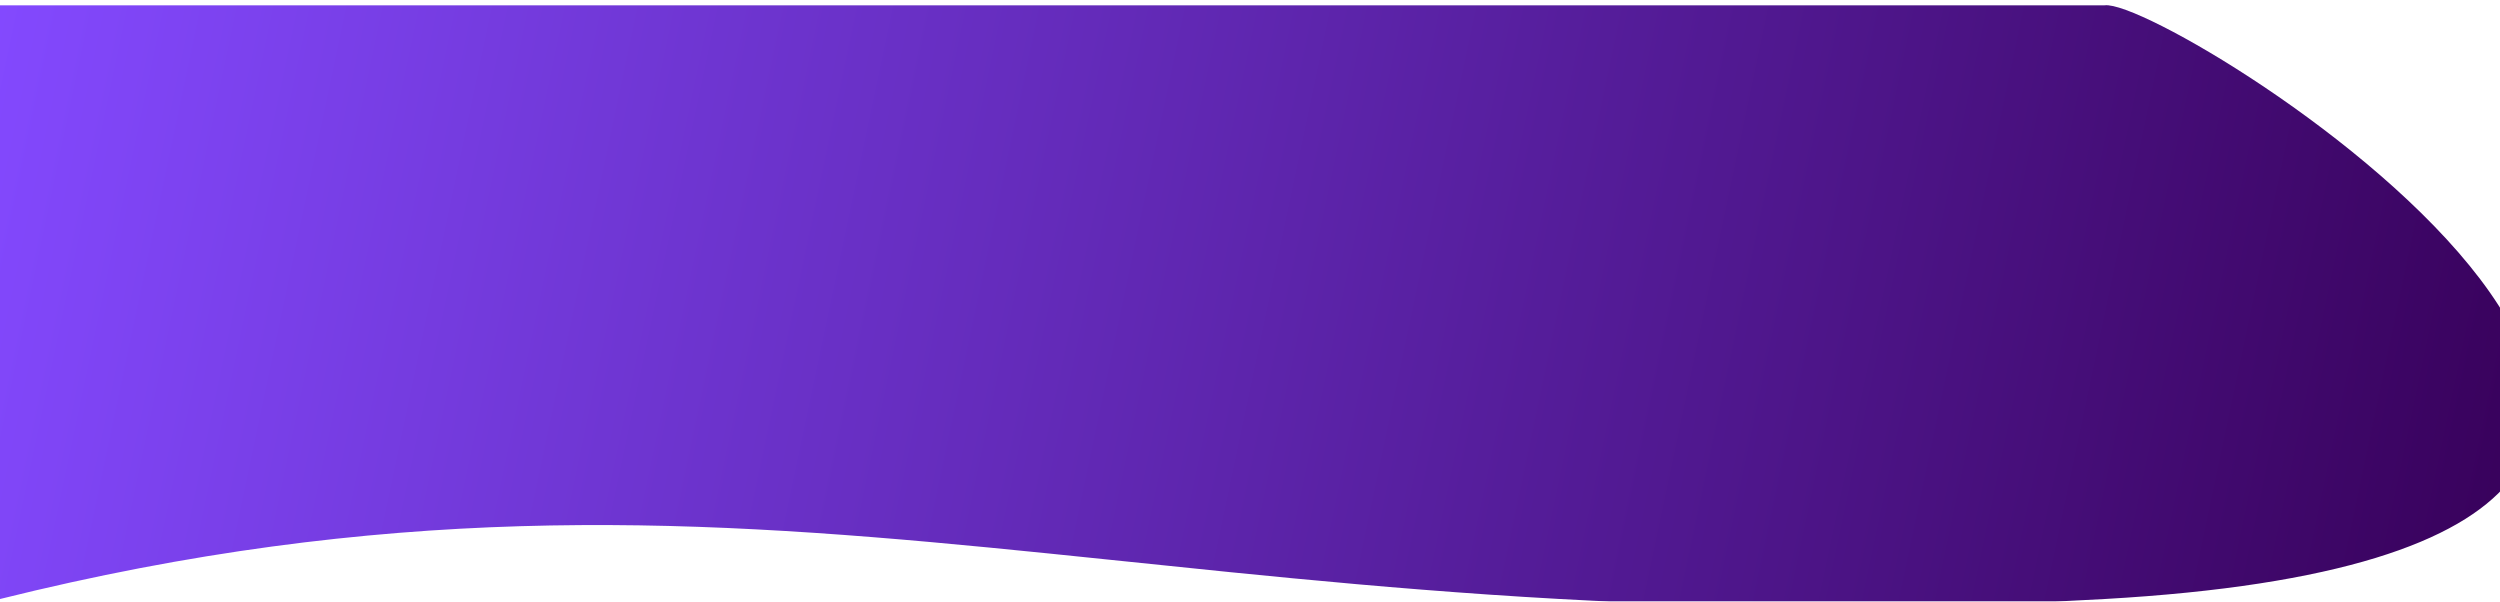 <svg width="1920" height="462" viewBox="0 0 1920 462" fill="none" xmlns="http://www.w3.org/2000/svg">
<g filter="url(#filter0_i_500_470)">
<path d="M0 0.075H1616.38C1667.84 -6.466 2333.84 415.297 1616.38 456.042C898.929 496.787 587.953 309.891 0 456.042V0.075Z" fill="url(#paint0_linear_500_470)"/>
</g>
<defs>
<filter id="filter0_i_500_470" x="0" y="0" width="1947" height="466" filterUnits="userSpaceOnUse" color-interpolation-filters="sRGB">
<feFlood flood-opacity="0" result="BackgroundImageFix"/>
<feBlend mode="normal" in="SourceGraphic" in2="BackgroundImageFix" result="shape"/>
<feColorMatrix in="SourceAlpha" type="matrix" values="0 0 0 0 0 0 0 0 0 0 0 0 0 0 0 0 0 0 127 0" result="hardAlpha"/>
<feOffset dy="4"/>
<feGaussianBlur stdDeviation="125"/>
<feComposite in2="hardAlpha" operator="arithmetic" k2="-1" k3="1"/>
<feColorMatrix type="matrix" values="0 0 0 0 0 0 0 0 0 0 0 0 0 0 0 0 0 0 0.3 0"/>
<feBlend mode="normal" in2="shape" result="effect1_innerShadow_500_470"/>
</filter>
<linearGradient id="paint0_linear_500_470" x1="0" y1="0" x2="1957.44" y2="412.445" gradientUnits="userSpaceOnUse">
<stop stop-color="#8349FE"/>
<stop offset="1" stop-color="#370059"/>
</linearGradient>
</defs>
</svg>

